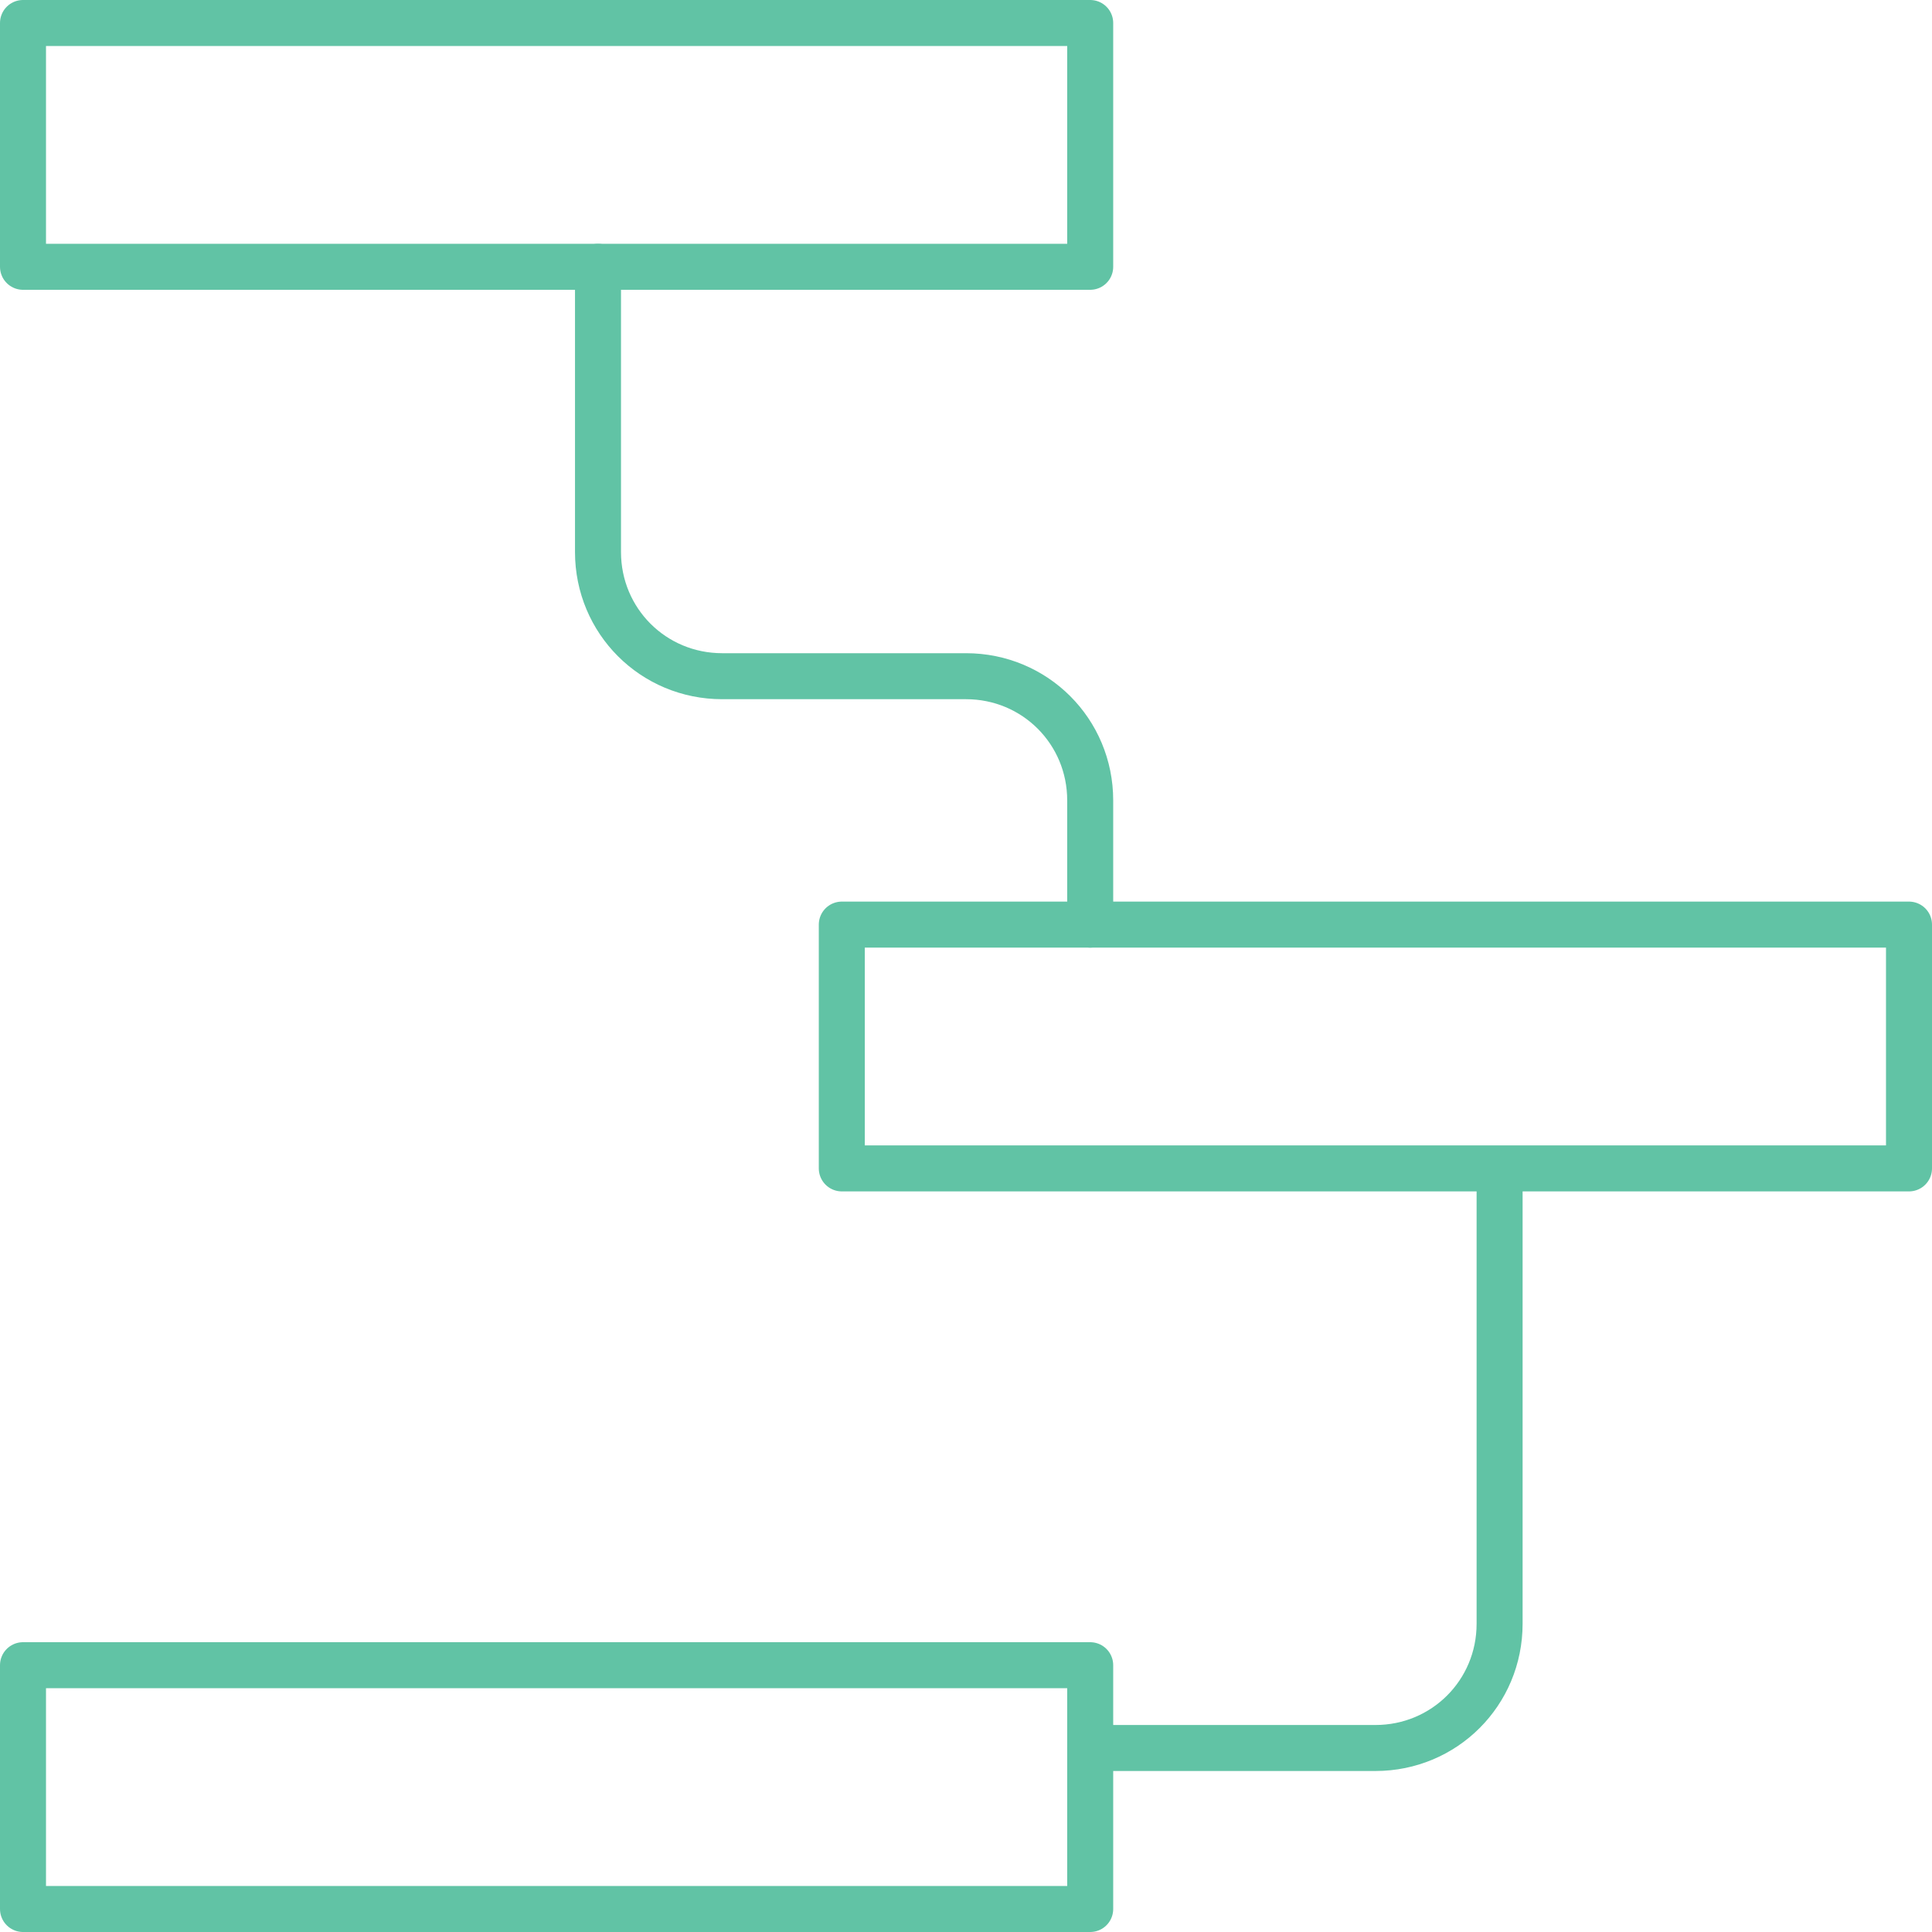 <svg version="1.1" xmlns="http://www.w3.org/2000/svg" xmlns:xlink="http://www.w3.org/1999/xlink" viewBox="0 0 42 42">
	<g>
		<rect x="0.5" y="0.5" fill="none" stroke="#61C3A5" stroke-linecap="round" stroke-linejoin="round" stroke-miterlimit="10" width="23.2" height="5.3"/>
		<rect x="18.3" y="20.1" fill="none" stroke="#61C3A5" stroke-linecap="round" stroke-linejoin="round" stroke-miterlimit="10" width="23.2" height="5.3"/>
		<rect x="0.5" y="36.2" fill="none" stroke="#61C3A5" stroke-linecap="round" stroke-linejoin="round" stroke-miterlimit="10" width="23.2" height="5.3"/>
		<path fill="none" stroke="#61C3A5" stroke-linecap="round" stroke-linejoin="round" stroke-miterlimit="10" d="M13,5.8v6.2c0,1.5,1.2,2.7,2.7,2.7H21c1.5,0,2.7,1.2,2.7,2.7v2.7"/>
		<path fill="none" stroke="#61C3A5" stroke-linecap="round" stroke-linejoin="round" stroke-miterlimit="10" d="M32.6,25.5v9.8c0,1.5-1.2,2.7-2.7,2.7h-6.2"/>
	</g>
</svg>
